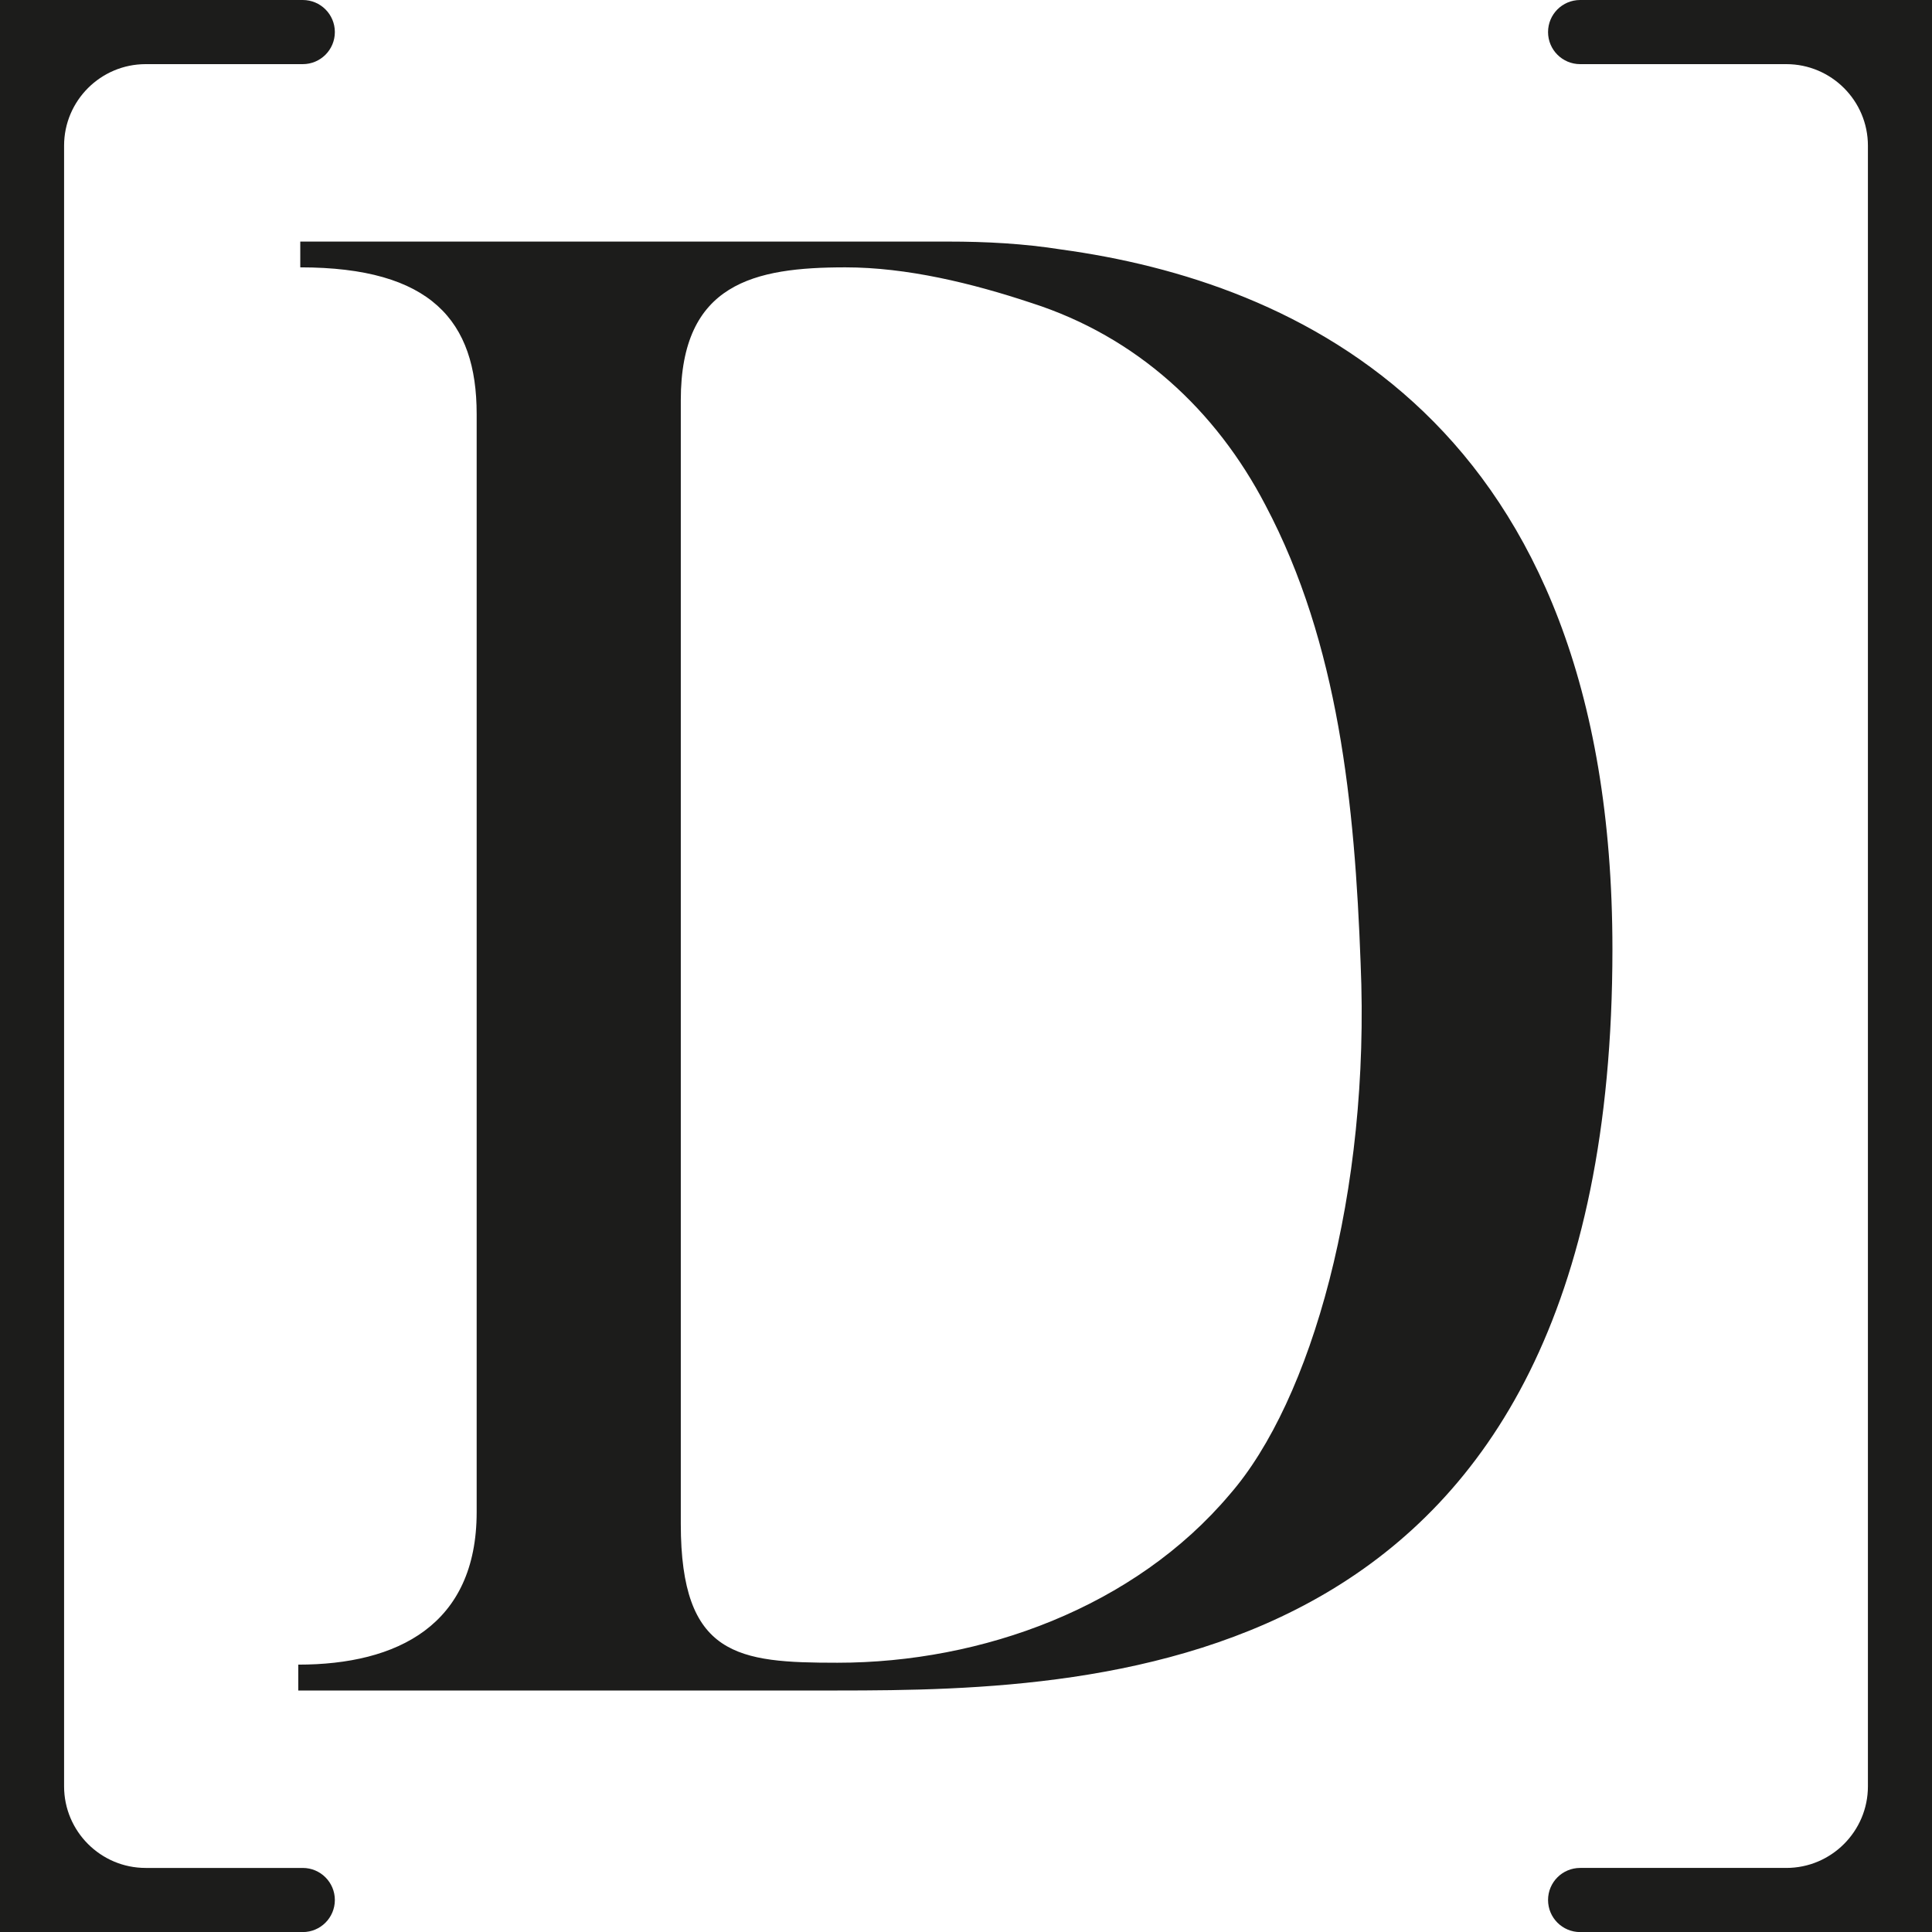 <?xml version="1.0" encoding="utf-8"?>
<!-- Generator: Adobe Illustrator 24.2.0, SVG Export Plug-In . SVG Version: 6.00 Build 0)  -->
<svg version="1.1" id="Capa_1" xmlns="http://www.w3.org/2000/svg" xmlns:xlink="http://www.w3.org/1999/xlink" x="0px" y="0px"
	 viewBox="0 0 1000 1000" style="enable-background:new 0 0 1000 1000;" xml:space="preserve">
<style type="text/css">
	.st0{fill:#1C1C1B;}
</style>
<g>
	<path class="st0" d="M156.7,966.84h-5.54H75.4c-23.28,0-42.23-18.95-42.23-42.23V75.4c0-23.27,18.95-42.2,42.23-42.2h75.77h5.54
		c9.18,0,16.61-7.43,16.61-16.6c0-9.18-7.43-16.6-16.61-16.6h-5.54H75.4H0v75.4v849.21v75.43h75.4h75.77h5.54
		c9.18,0,16.61-7.43,16.61-16.61C173.31,974.27,165.88,966.84,156.7,966.84z"/>
	<path class="st0" d="M924.6,0h-75.74h-30.98c-9.18,0-16.61,7.42-16.61,16.6c0,9.17,7.43,16.6,16.61,16.6h30.98h75.74
		c23.28,0,42.23,18.93,42.23,42.2v849.21c0,23.28-18.95,42.23-42.23,42.23h-75.74h-30.98c-9.18,0-16.61,7.43-16.61,16.59
		c0,9.18,7.43,16.61,16.61,16.61h30.98h75.74h75.4v-75.43V75.4V0H924.6z"/>
	<path class="st0" d="M549.37,129.15c-19.51-3.09-39-4.11-58.5-4.11H155.42v13.34c67.7,0,91.3,27.7,91.3,75.9v568.39
		c0,58.47-41.02,78.94-92.33,78.94V875h279.06c140.56,0,401.14-7.21,401.14-383.73C834.58,216.34,669.41,145.57,549.37,129.15z
		 M636.58,773.42c-49.27,58.47-128.28,87.21-203.14,87.21c-51.31,0-81.06-3.1-81.06-71.85V207.11c0-60.52,37.97-68.73,85.19-68.73
		c31.77,0,65.63,8.21,96.39,18.46c54.36,17.45,95.41,55.42,121.05,104.66c37.97,71.81,46.19,154.91,49.24,236.98
		C709.4,617.45,678.61,725.19,636.58,773.42z"/>
</g>
</svg>
